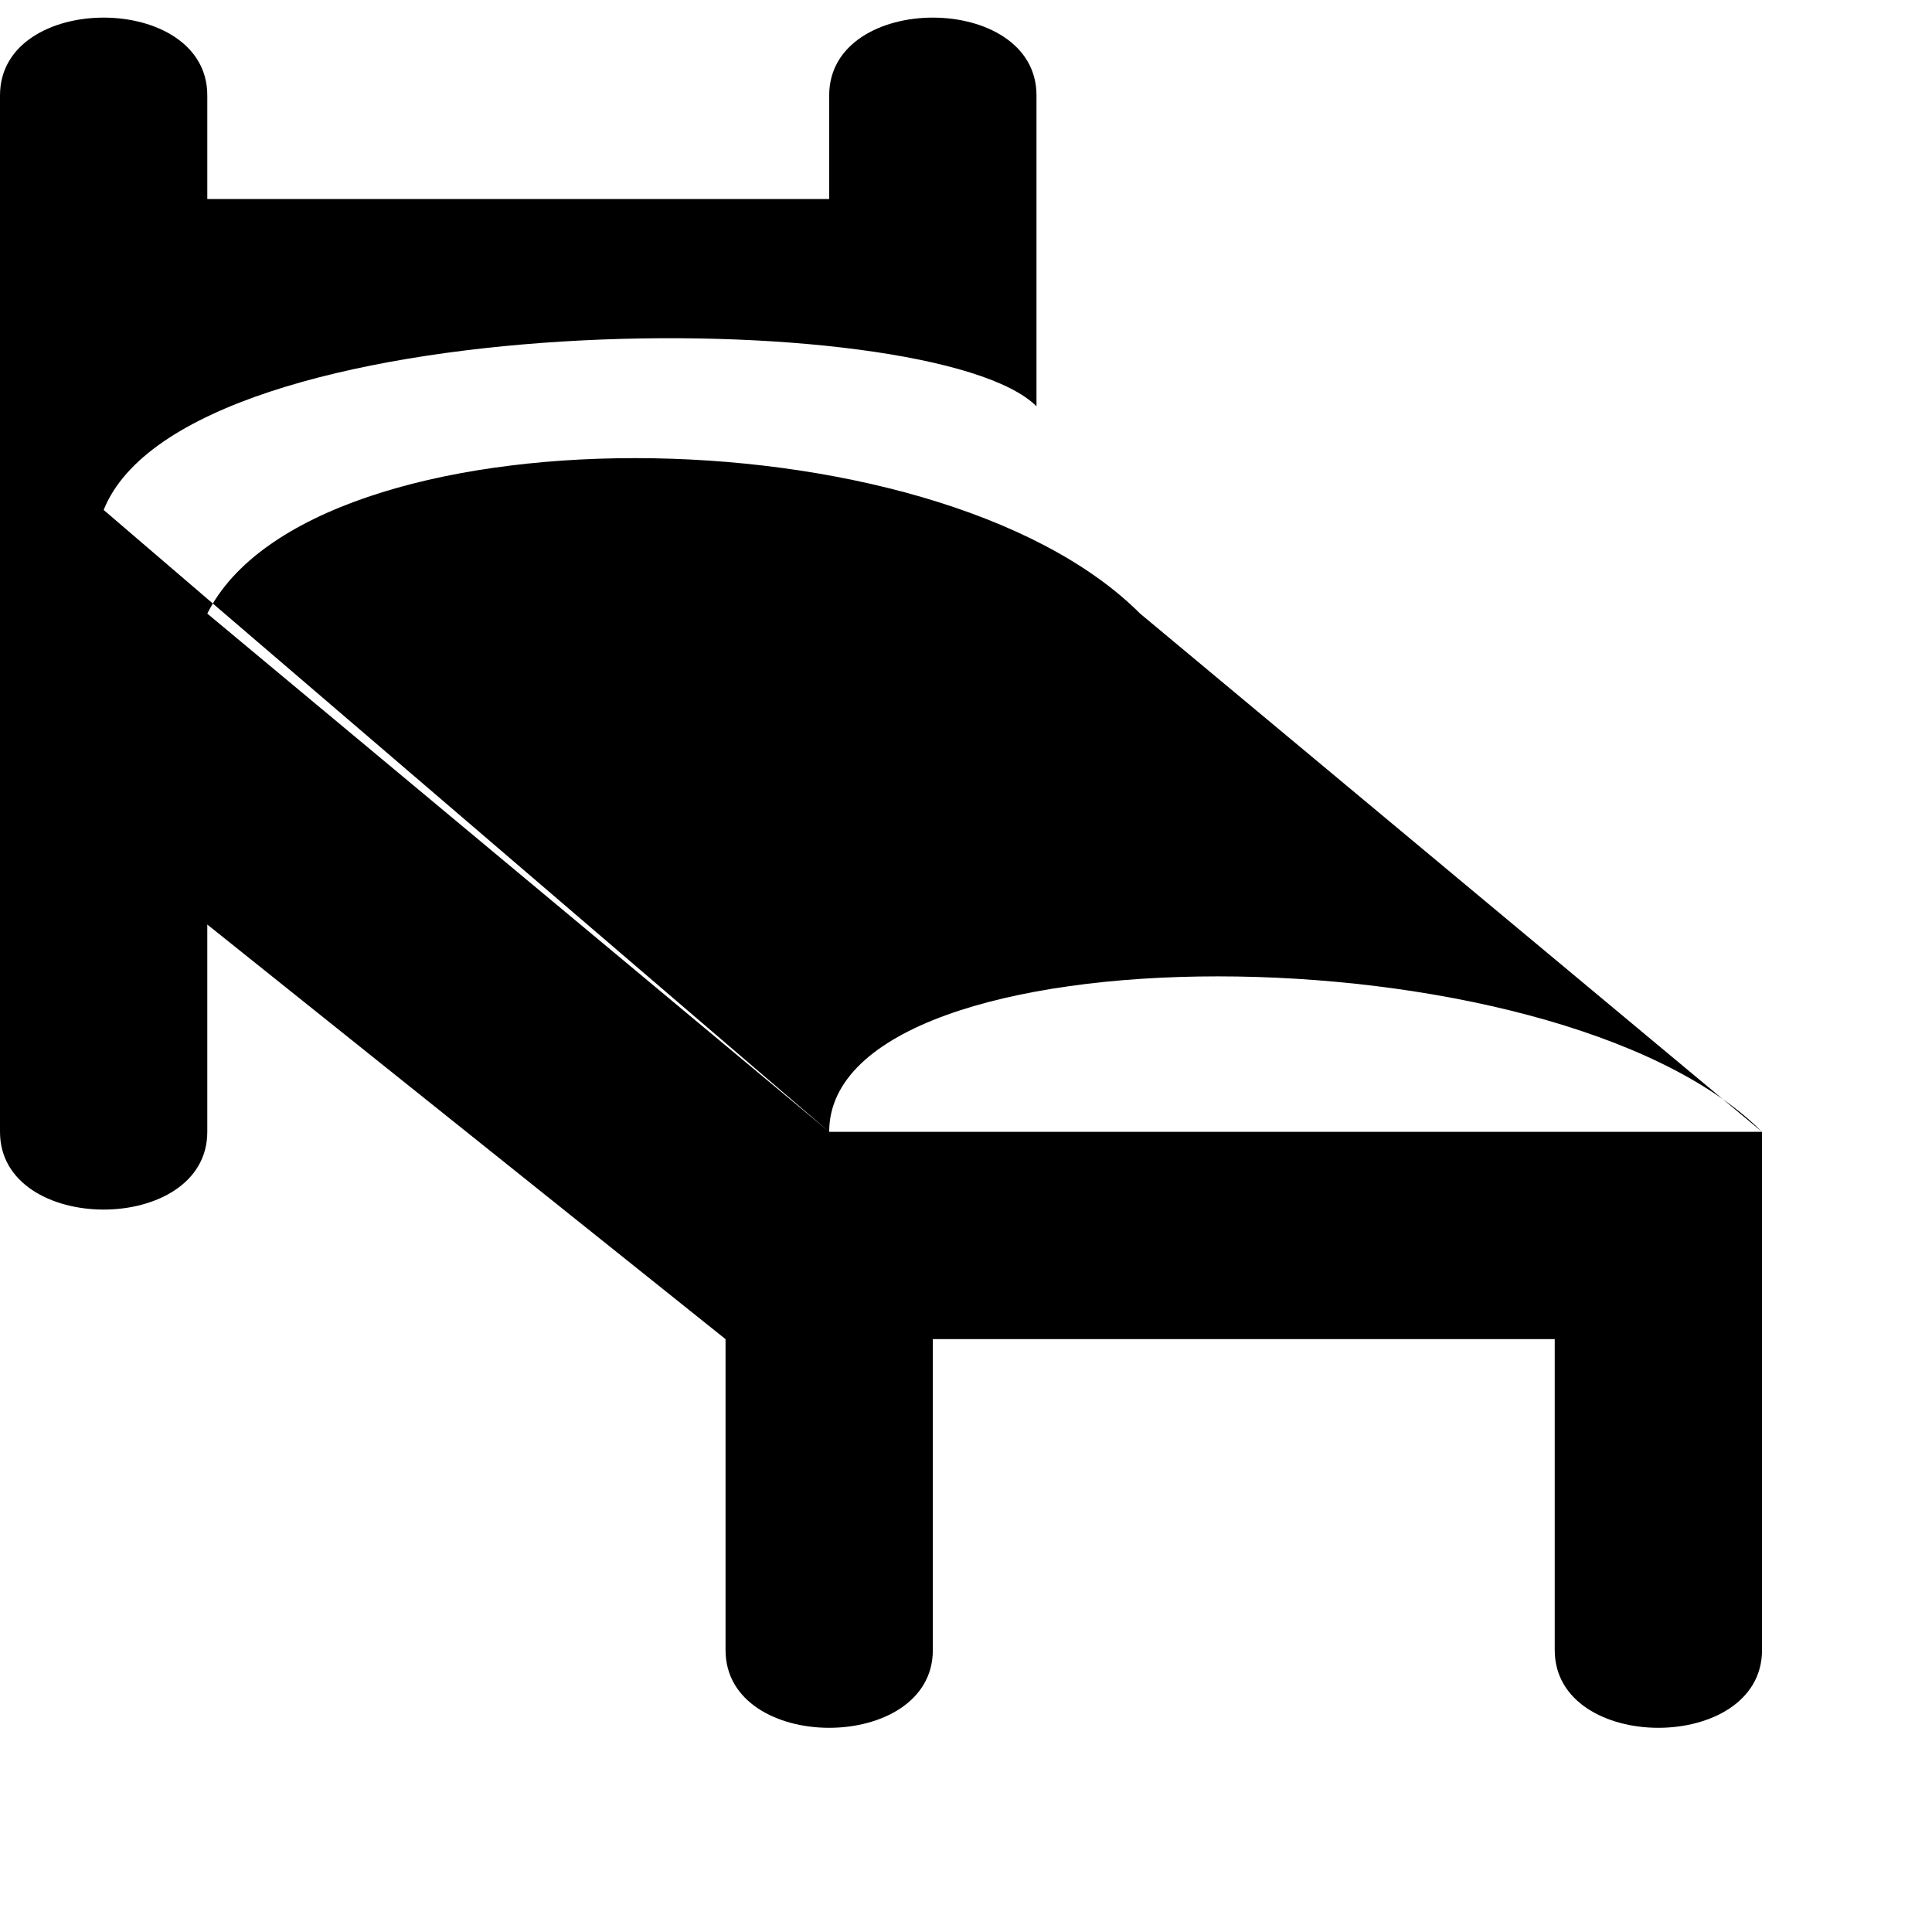 <?xml version="1.0" encoding="UTF-8" standalone="no"?>
<svg
   xmlns:svg="http://www.w3.org/2000/svg"
   xmlns="http://www.w3.org/2000/svg"
   version="1.1"
   width="18.64"
   stroke-miterlimit="4"
   height="18.64">
   <path
     d="m 0,10.92 c 0,1 2,1 2,0 l 0,-2 5,4 0,3 c 0,1 2,1 2,0 l 0,-3 6,0 0,3 c 0,1 2,1 2,0 l 0,-5 -9,0 -7,-6 c 0.8,-2 8,-2 9,-1 l 0,-3 c 0,-1 -2,-1 -2,0 l 0,1 -6,0 0,-1 c 0,-1 -2,-1 -2,0 0,0 0,10 0,10 z M 2,5.92 c 1,-2 7,-2 9,0 l 6,5 c -2,-2 -9,-2 -9,0 L 2,5.92 z"/>
</svg>
